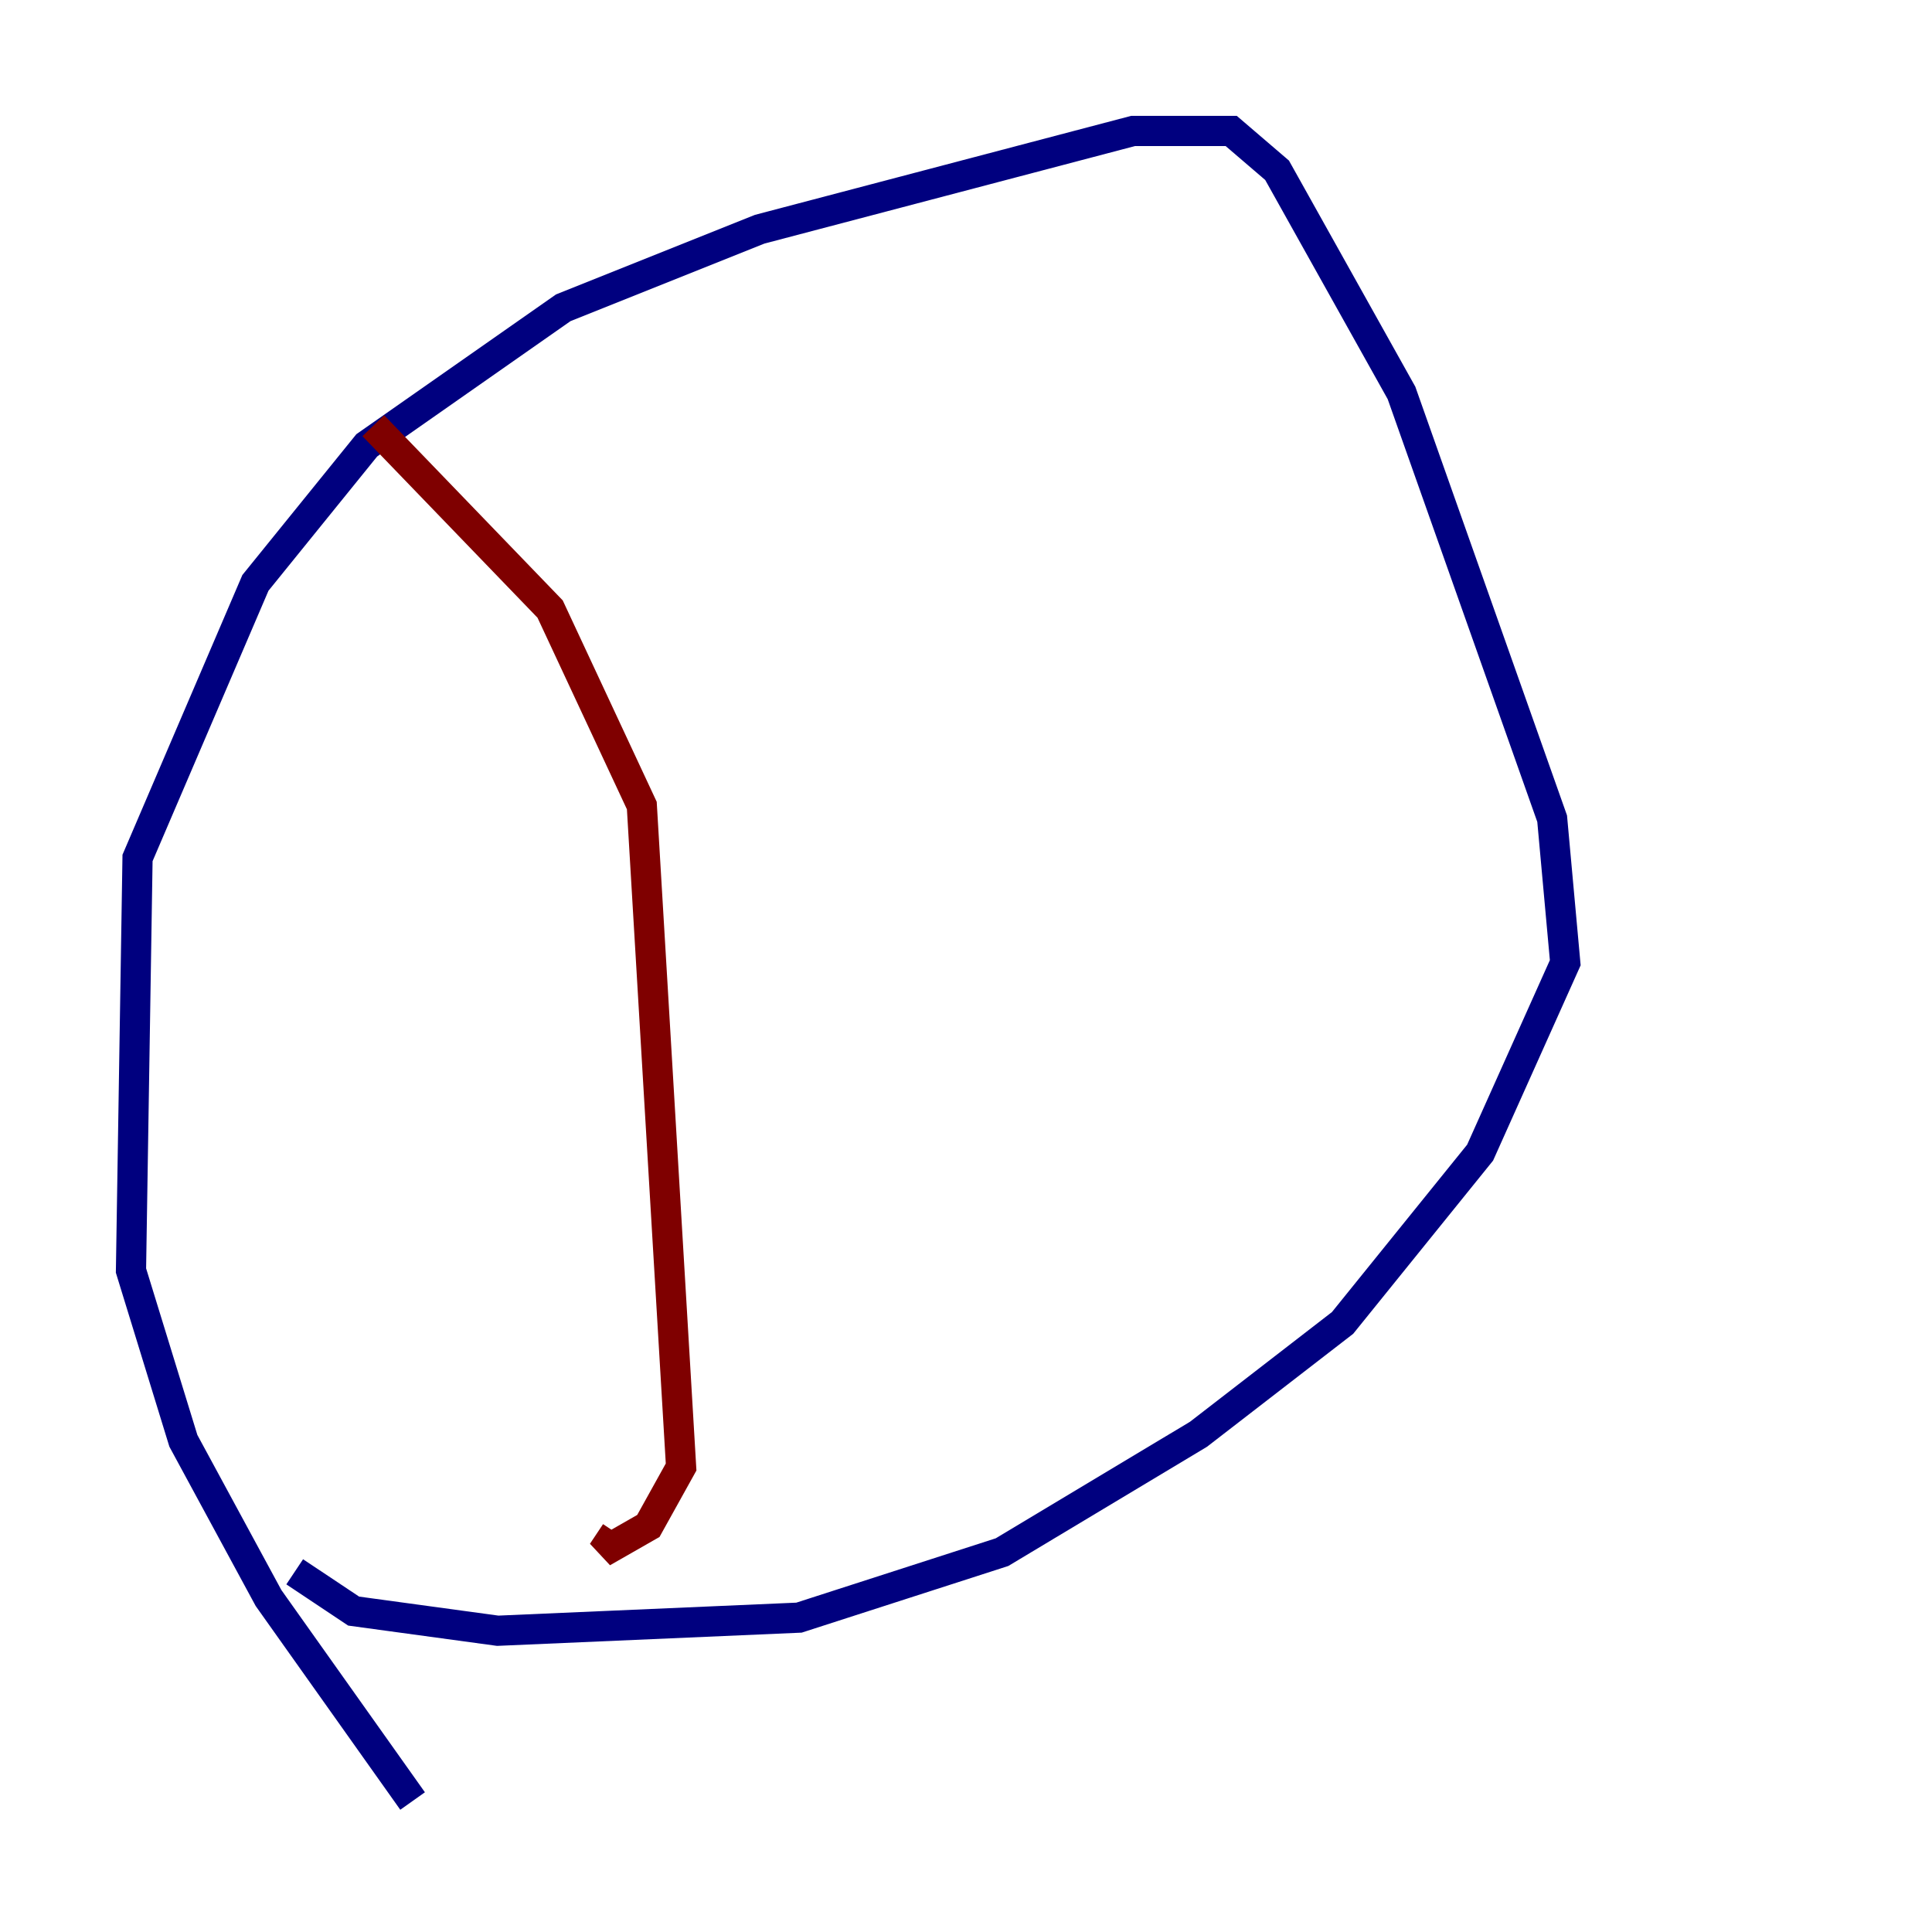 <?xml version="1.0" encoding="utf-8" ?>
<svg baseProfile="tiny" height="128" version="1.2" viewBox="0,0,128,128" width="128" xmlns="http://www.w3.org/2000/svg" xmlns:ev="http://www.w3.org/2001/xml-events" xmlns:xlink="http://www.w3.org/1999/xlink"><defs /><polyline fill="none" points="27.336,119.322 17.79,105.871 12.149,95.458 8.678,84.176 9.112,56.841 16.922,38.617 24.298,29.505 37.315,20.393 50.332,15.186 75.064,8.678 81.573,8.678 84.61,11.281 92.854,26.034 102.834,54.237 103.702,63.783 98.061,76.366 88.949,87.647 79.403,95.024 66.386,102.834 52.936,107.173 32.976,108.041 23.43,106.739 19.525,104.136" stroke="#00007f" stroke-width="2" /><polyline fill="none" points="24.732,28.203 36.447,40.352 42.522,53.37 45.125,97.193 42.956,101.098 39.919,102.834 40.786,101.532" stroke="#7f0000" stroke-width="2" /></svg>